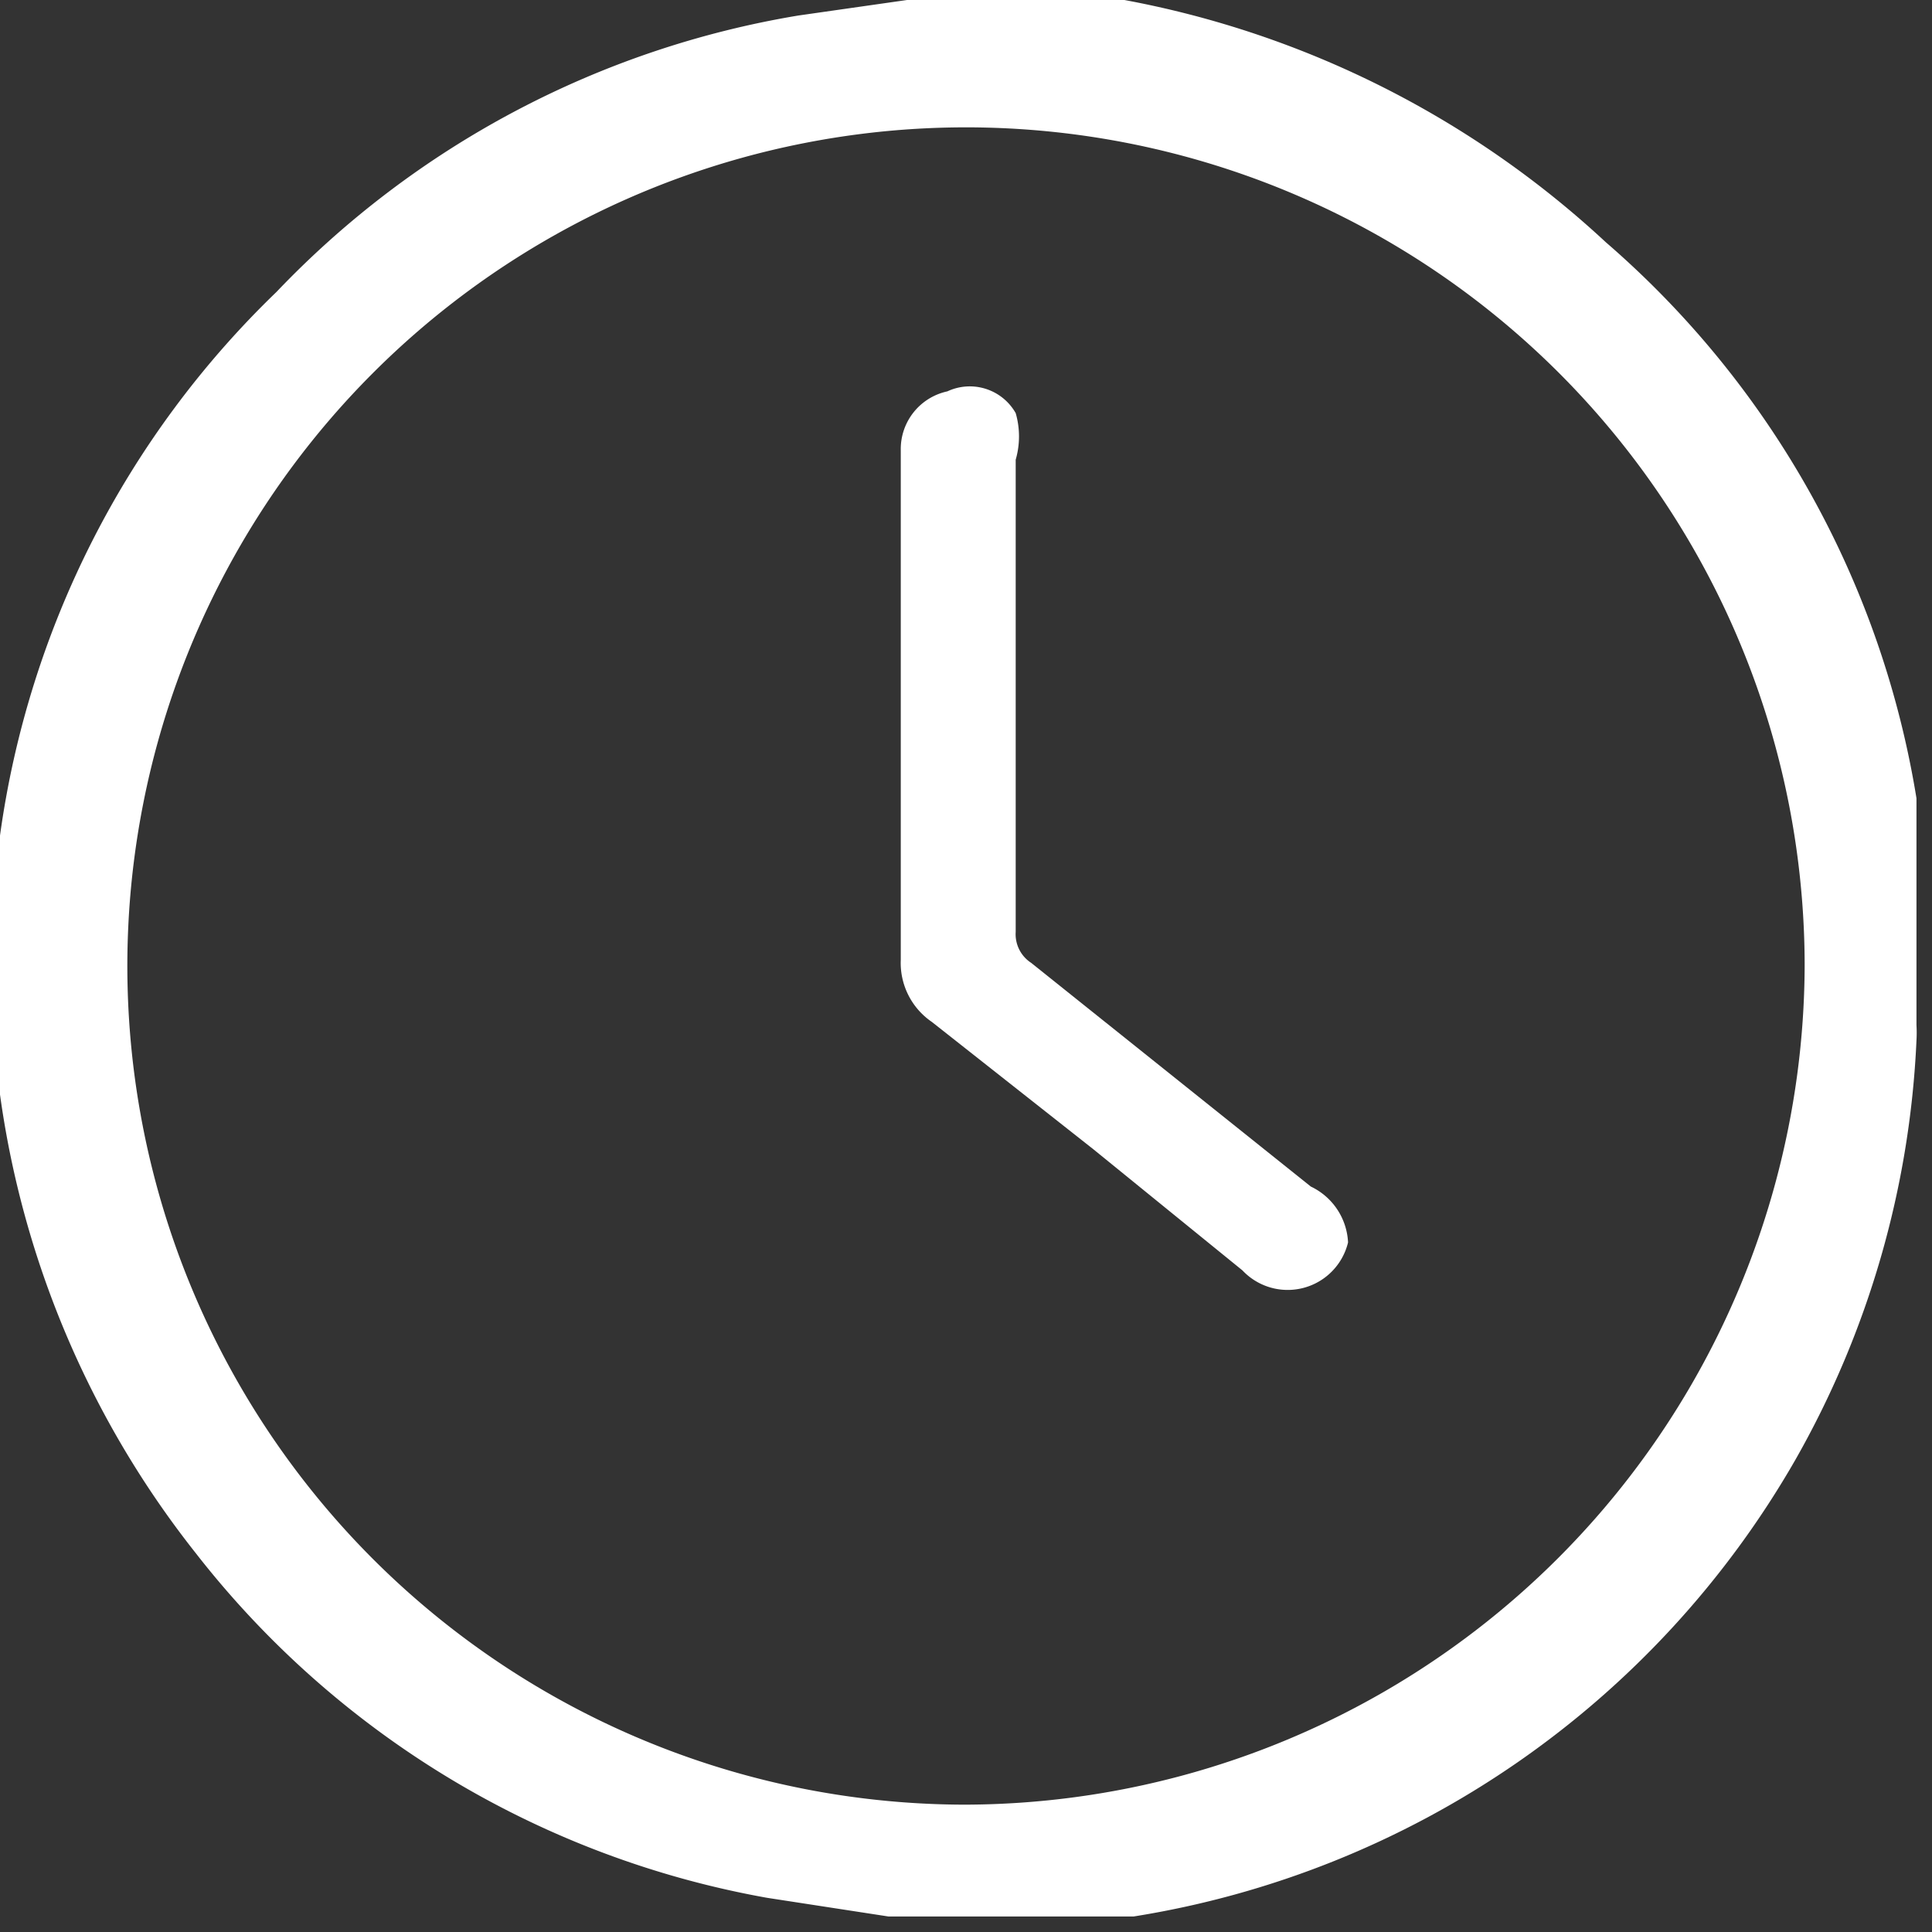 <svg xmlns="http://www.w3.org/2000/svg" viewBox="0 0 6.22 6.22"><rect x="0" y="0" width="6.22" height="6.22" fill="#333333" stroke="none"/><defs><style>.cls-1{fill:#fff;}</style></defs><title>Time</title><g id="Layer_2" data-name="Layer 2"><g id="Layer_1-2" data-name="Layer 1"><path class="cls-1" d="M2.92,0h.39l.31,0A3.11,3.11,0,0,1,5.17.78a3,3,0,0,1,1,1.79c0,.12,0,.23,0,.35V3.3a.43.43,0,0,1,0,.05A3,3,0,0,1,5.78,4.7,3,3,0,0,1,3.65,6.17l-.34,0H2.86l-.39-.06A3,3,0,0,1,.63,5,3.05,3.05,0,0,1,0,2.69,3,3,0,0,1,.89.94,3,3,0,0,1,2.57.05ZM5.81,3.11a2.7,2.7,0,1,0-2.7,2.7A2.71,2.71,0,0,0,5.81,3.11Z"/><path class="cls-1" d="M2.9,2.28V1.45a.19.19,0,0,1,.15-.19.17.17,0,0,1,.22.07.27.27,0,0,1,0,.15V3a.11.11,0,0,0,.05.1l.9.72A.21.21,0,0,1,4.34,4,.2.2,0,0,1,4,4.09L3.52,3.7,3,3.29a.23.23,0,0,1-.1-.2Z"/></g></g></svg>